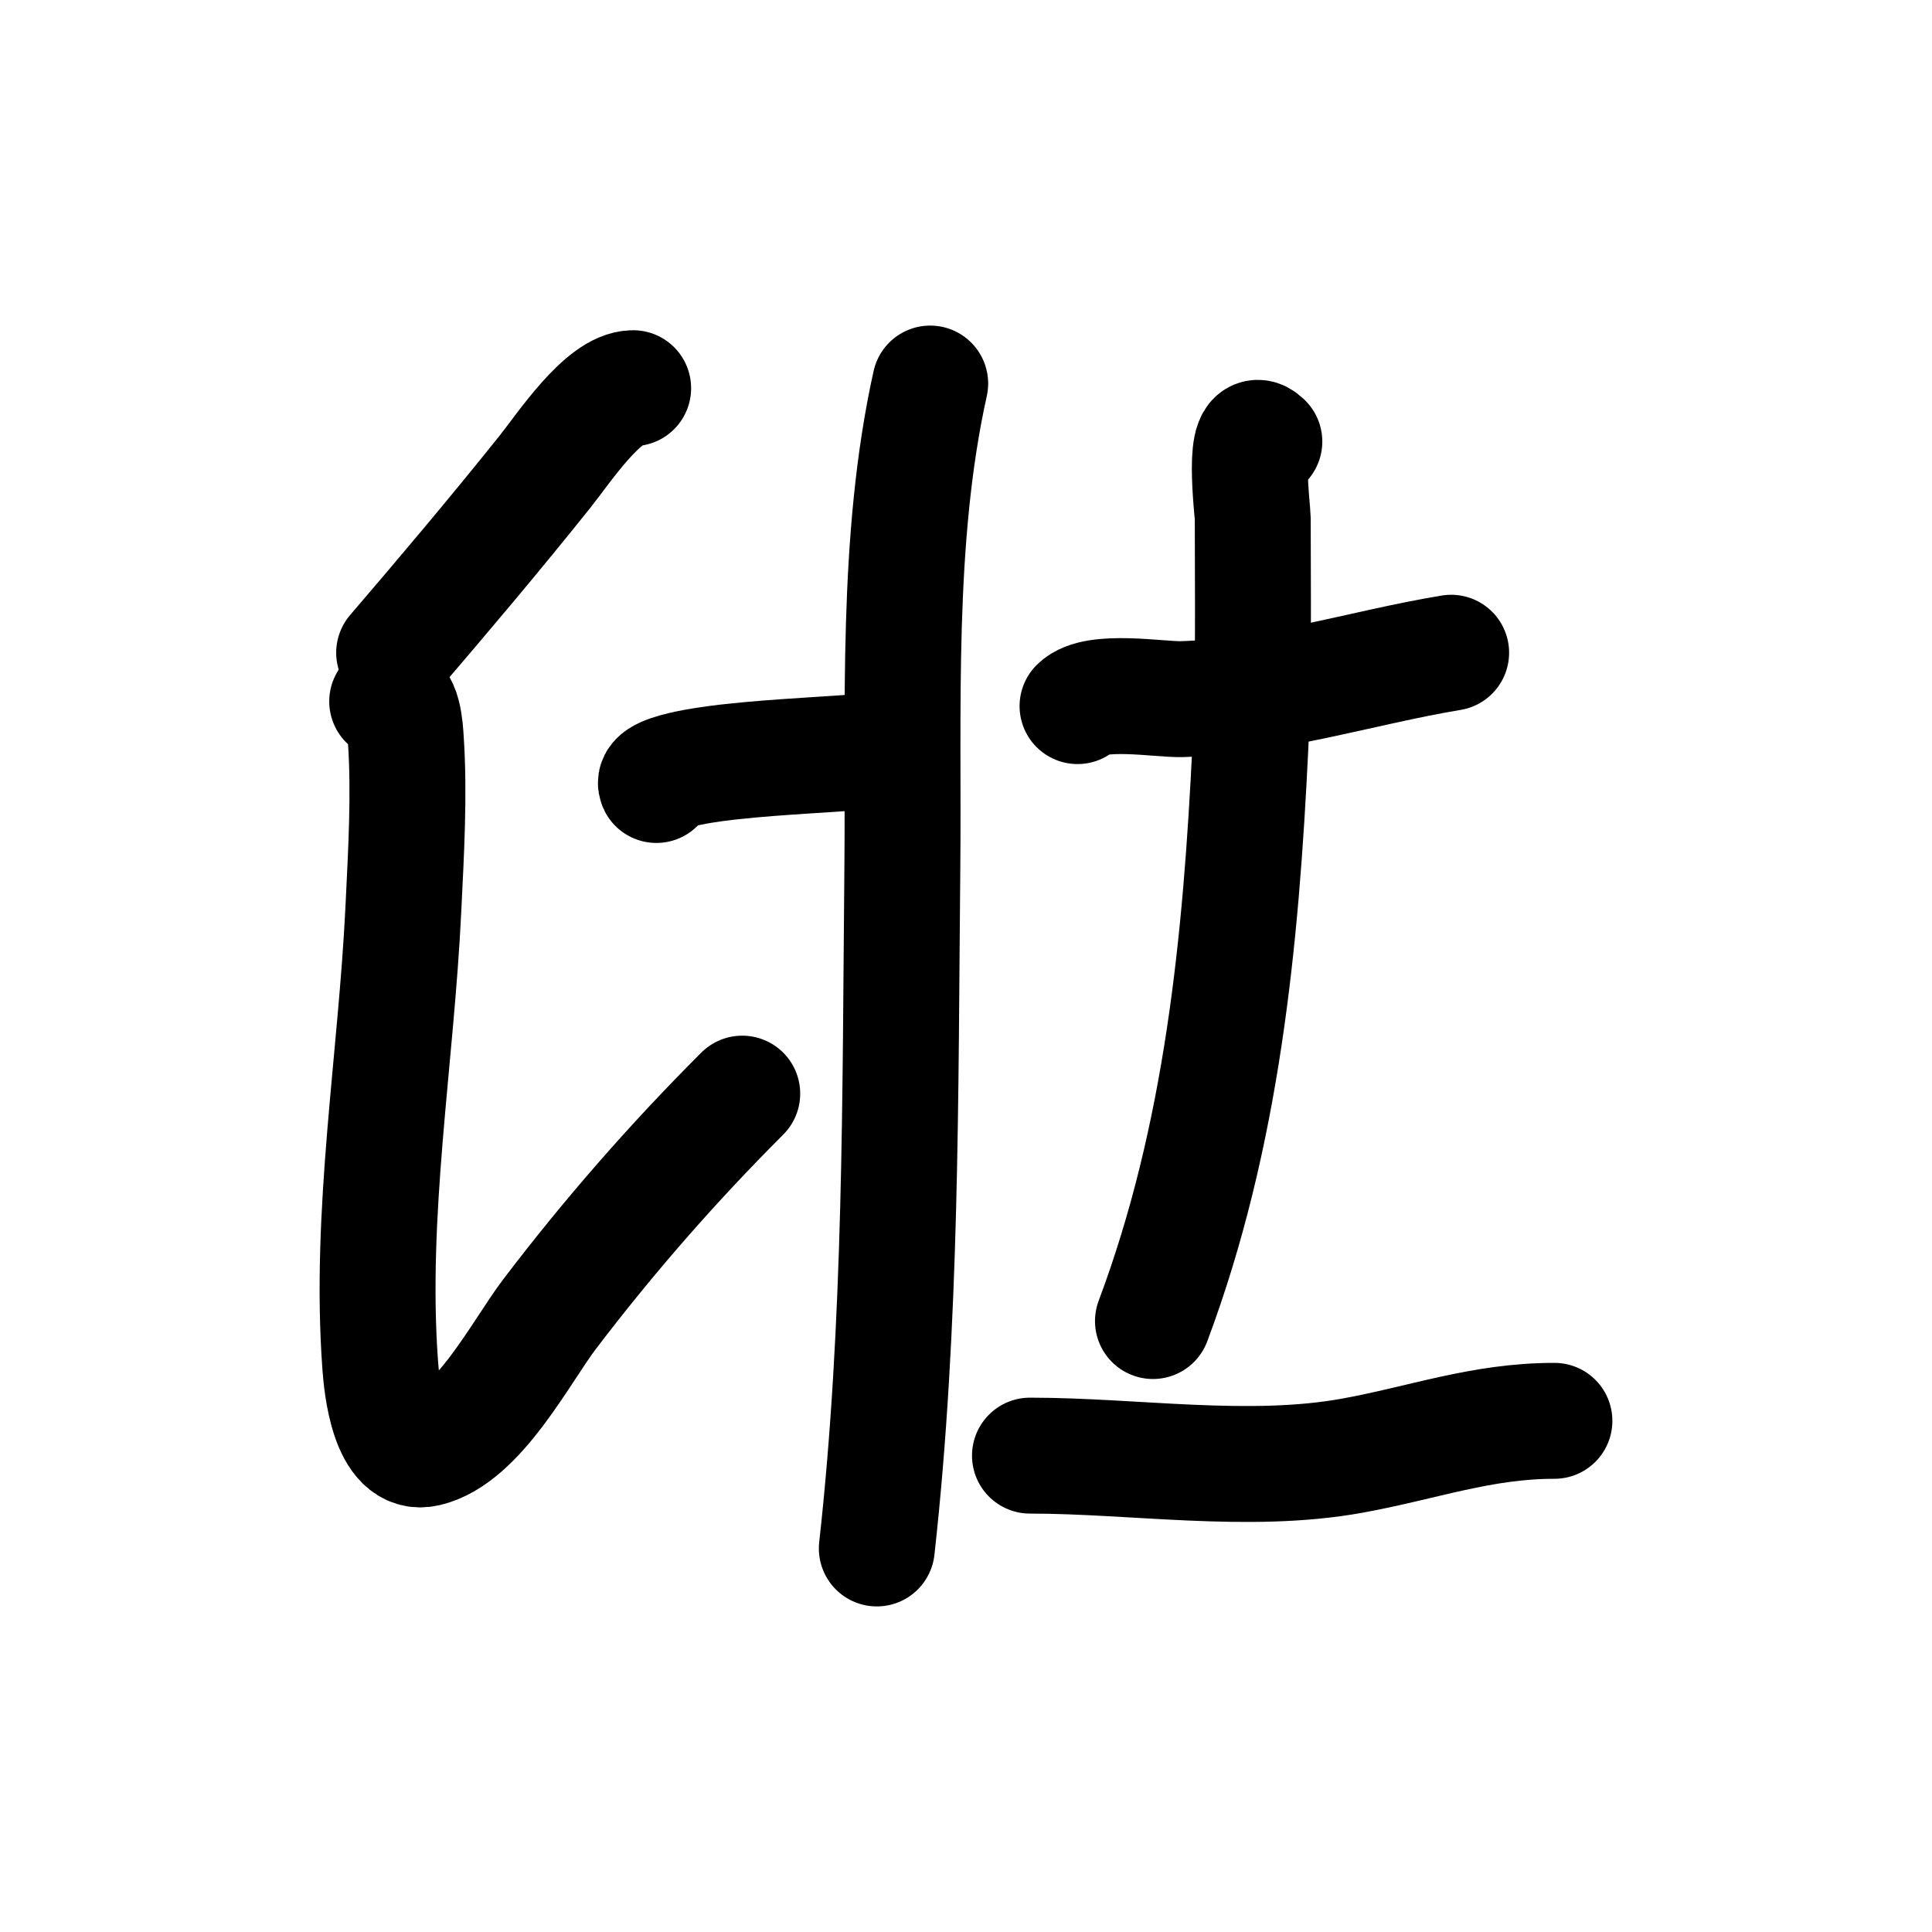 <?xml version="1.0" encoding="UTF-8" standalone="no"?>
<!DOCTYPE svg PUBLIC "-//W3C//DTD SVG 1.1//EN" "http://www.w3.org/Graphics/SVG/1.1/DTD/svg11.dtd">
<svg height="100%" stroke-miterlimit="10" style="fill-rule:nonzero;clip-rule:evenodd;stroke-linecap:round;stroke-linejoin:round;" version="1.1" viewBox="0 0 100 100" width="100%" xml:space="preserve" xmlns="http://www.w3.org/2000/svg" xmlns:vectornator="http://vectornator.io" xmlns:xlink="http://www.w3.org/1999/xlink">
<defs/>
<g id="Layer-1" vectornator:layerName="Layer 1">
<path d="M32.772 20.093C31.219 20.093 29.168 23.216 28.208 24.416C25.66 27.602 23.054 30.691 20.401 33.785" fill="none" opacity="1" stroke="#000000" stroke-linecap="round" stroke-linejoin="round" stroke-width="6" vectornator:layerName="Curve 1"/>
<path d="M20.041 36.307C20.9 35.878 20.979 37.906 21.002 38.229C21.2 41.104 21.018 44.128 20.881 46.997C20.508 54.832 19.105 62.801 19.68 70.659C19.754 71.663 20.089 75.452 22.083 74.983C24.747 74.356 26.97 69.96 28.448 68.016C31.533 63.963 34.819 60.205 38.418 56.606" fill="none" opacity="1" stroke="#000000" stroke-linecap="round" stroke-linejoin="round" stroke-width="6" vectornator:layerName="Curve 2"/>
<path d="M33.974 40.631C33.59 39.864 37.541 39.461 37.817 39.43C40.398 39.144 43.034 39.065 45.624 38.83" fill="none" opacity="1" stroke="#000000" stroke-linecap="round" stroke-linejoin="round" stroke-width="6" vectornator:layerName="Curve 3"/>
<path d="M48.147 19.852C46.356 27.908 46.785 36.762 46.705 44.955C46.592 56.654 46.677 68.511 45.384 80.148" fill="none" opacity="1" stroke="#000000" stroke-linecap="round" stroke-linejoin="round" stroke-width="6" vectornator:layerName="Curve 4"/>
<path d="M55.773 36.548C56.695 35.626 60.022 36.221 61.178 36.187C66.025 36.045 70.397 34.571 75.111 33.785" fill="none" opacity="1" stroke="#000000" stroke-linecap="round" stroke-linejoin="round" stroke-width="6" vectornator:layerName="Curve 5"/>
<path d="M65.442 22.855C64.236 21.649 64.842 26.486 64.842 26.819C64.842 30.741 64.908 34.67 64.722 38.59C64.239 48.72 63.258 58.829 59.677 68.377" fill="none" opacity="1" stroke="#000000" stroke-linecap="round" stroke-linejoin="round" stroke-width="6" vectornator:layerName="Curve 6"/>
<path d="M53.311 75.343C58.746 75.343 64.651 76.317 70.007 75.343C73.661 74.679 76.681 73.542 80.456 73.542" fill="none" opacity="1" stroke="#000000" stroke-linecap="round" stroke-linejoin="round" stroke-width="6" vectornator:layerName="Curve 7"/>
</g>
</svg>
